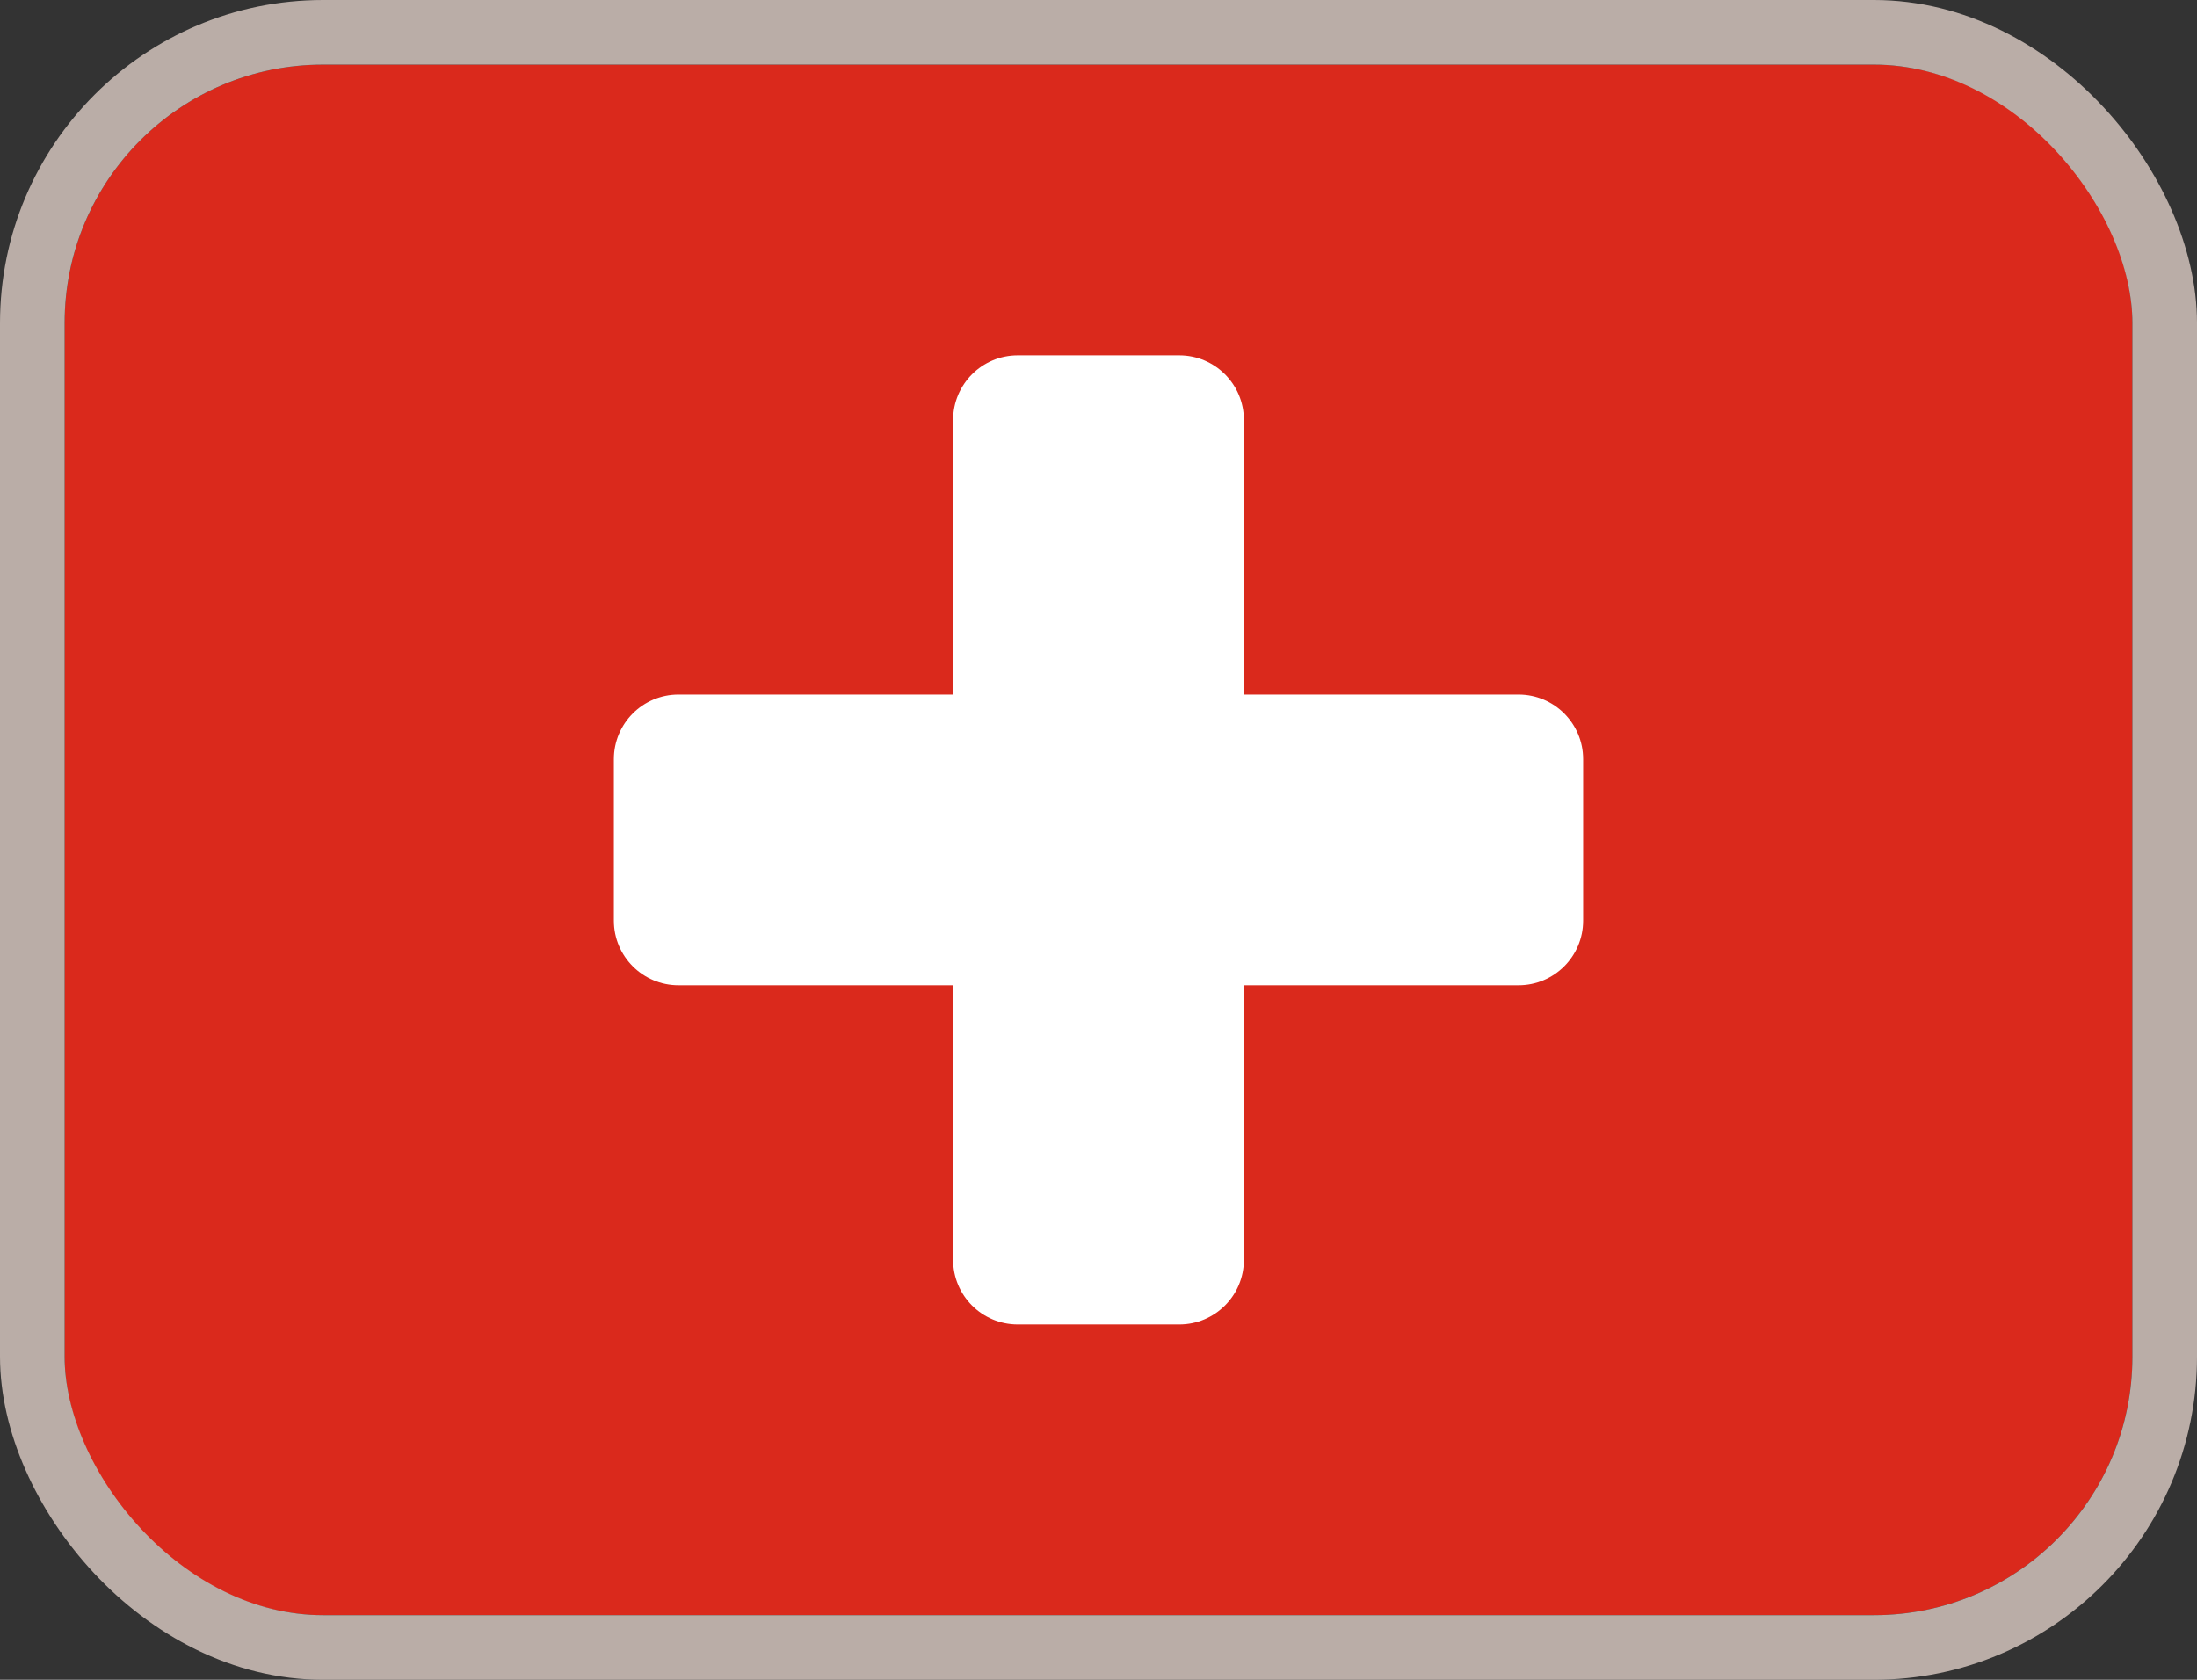 <svg width="34" height="26" viewBox="0 0 34 26" fill="none" xmlns="http://www.w3.org/2000/svg">
<rect x="0" y="0" width="34" height="26" fill="#333333" stroke="none"/>
<g clip-path="url(#clip0_1478_12220)">
<rect x="1" y="1" width="32" height="24" fill="#DA291C"/>
<path d="M14.75 6.5C14.75 5.948 15.198 5.5 15.75 5.5H18.25C18.802 5.5 19.25 5.948 19.25 6.5V19.5C19.25 20.052 18.802 20.5 18.25 20.5H15.75C15.198 20.5 14.75 20.052 14.75 19.5V6.5Z" fill="white"/>
<path d="M9.5 11.75C9.5 11.198 9.948 10.75 10.5 10.75H23.5C24.052 10.75 24.5 11.198 24.5 11.75V14.25C24.5 14.802 24.052 15.25 23.5 15.25H10.5C9.948 15.25 9.5 14.802 9.5 14.25V11.75Z" fill="white"/>
</g>
<rect x="0.5" y="0.5" width="33" height="25" rx="4.5" stroke="#BAADA7"/>
<defs>
<clipPath id="clip0_1478_12220">
<rect x="1" y="1" width="32" height="24" rx="4" fill="white"/>
</clipPath>
</defs>
</svg>
